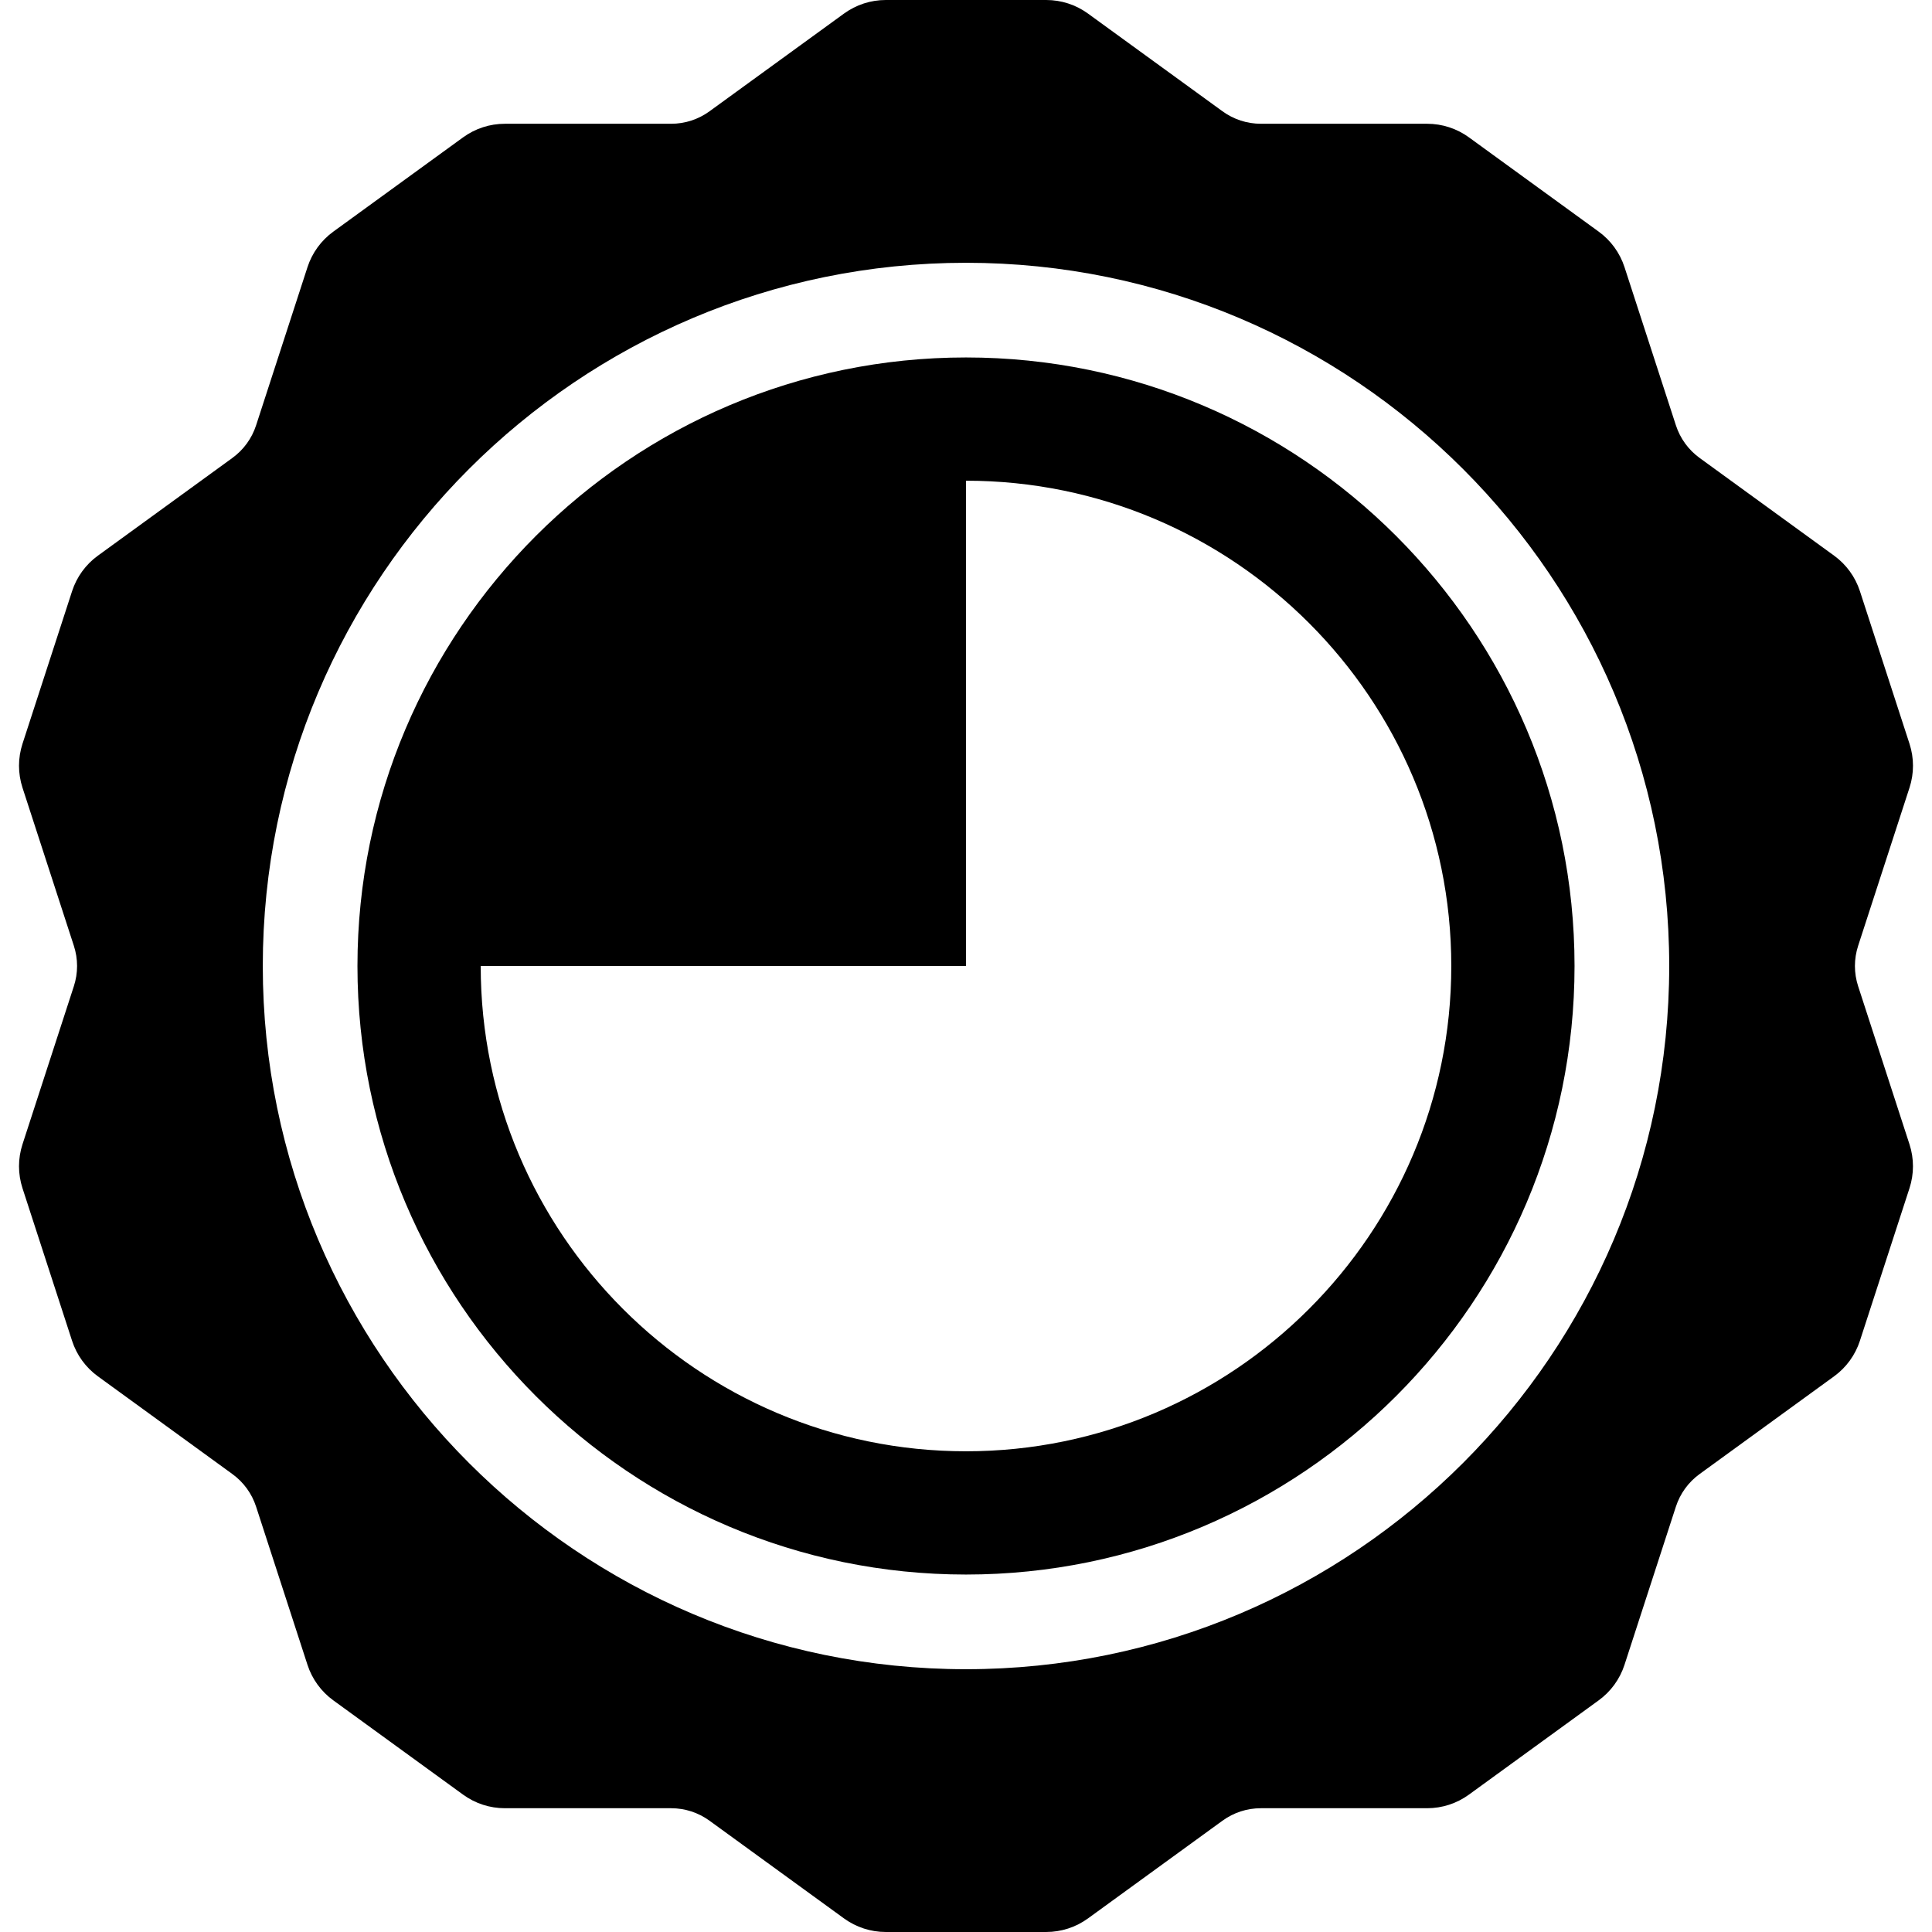 <?xml version="1.0" encoding="iso-8859-1"?>
<!-- Generator: Adobe Illustrator 19.0.0, SVG Export Plug-In . SVG Version: 6.00 Build 0)  -->
<svg xmlns="http://www.w3.org/2000/svg" xmlns:xlink="http://www.w3.org/1999/xlink" version="1.1" id="Layer_1" x="0px" y="0px" viewBox="0 0 512.001 512.001" style="enable-background:new 0 0 512.001 512.001;" xml:space="preserve">
<g>
	<g>
		<path d="M256,94.73c-88.925,0-161.271,72.345-161.271,161.271S167.074,417.271,256,417.271s161.271-72.345,161.271-161.271    S344.926,94.73,256,94.73z M256,384.606c-70.915,0-128.607-57.693-128.607-128.607H256V127.393    c70.915,0,128.607,57.693,128.607,128.607S326.915,384.606,256,384.606z"/>
	</g>
</g>
<g>
	<g>
		<path d="M492.43,261.365c-1.139-3.51-1.139-7.219,0-10.728l13.612-41.894c1.228-3.778,1.228-7.85,0-11.63L492.9,156.668    c-1.228-3.778-3.62-7.073-6.834-9.407l-35.637-25.893c-2.984-2.169-5.165-5.168-6.305-8.677l-13.612-41.894    c-1.228-3.78-3.62-7.073-6.836-9.409l-34.405-24.997c-3.215-2.335-7.085-3.593-11.059-3.593h-44.048    c-3.688,0-7.217-1.147-10.203-3.317L288.324,3.593C285.109,1.258,281.237,0,277.264,0h-42.527c-3.974,0-7.845,1.258-11.059,3.593    l-35.636,25.891c-2.986,2.169-6.513,3.317-10.203,3.317H133.79c-3.974,0-7.845,1.258-11.059,3.593L88.325,61.39    c-3.215,2.336-5.609,5.629-6.836,9.409L67.877,112.69c-1.14,3.51-3.321,6.509-6.306,8.68l-35.636,25.892    c-3.215,2.335-5.607,5.629-6.834,9.407L5.959,197.113c-1.228,3.78-1.228,7.852,0,11.63l13.612,41.893    c1.139,3.51,1.139,7.219,0,10.728L5.959,303.256c-1.228,3.778-1.228,7.85,0,11.63l13.142,40.444    c1.228,3.778,3.62,7.073,6.834,9.407l35.637,25.893c2.984,2.169,5.165,5.168,6.305,8.677l13.612,41.894    c1.228,3.78,3.62,7.073,6.836,9.409l34.405,24.997c3.215,2.335,7.085,3.593,11.059,3.593h44.048c3.688,0,7.217,1.147,10.203,3.317    l35.636,25.891c3.215,2.335,7.085,3.593,11.059,3.593h42.527c3.974,0,7.845-1.258,11.059-3.593l35.637-25.892    c2.984-2.169,6.512-3.316,10.201-3.316h44.048c3.974,0,7.845-1.258,11.059-3.593l34.405-24.997    c3.215-2.336,5.609-5.629,6.836-9.409l13.612-41.893c1.14-3.51,3.321-6.509,6.306-8.68l35.636-25.892    c3.215-2.335,5.607-5.629,6.834-9.407l13.142-40.444c1.228-3.78,1.228-7.852,0-11.63L492.43,261.365z M256,442.359    c-102.759,0-186.359-83.602-186.359-186.36S153.241,69.641,256,69.641s186.36,83.6,186.36,186.359S358.759,442.359,256,442.359z"/>
	</g>
</g>
<g>
</g>
<g>
</g>
<g>
</g>
<g>
</g>
<g>
</g>
<g>
</g>
<g>
</g>
<g>
</g>
<g>
</g>
<g>
</g>
<g>
</g>
<g>
</g>
<g>
</g>
<g>
</g>
<g>
</g>
</svg>
